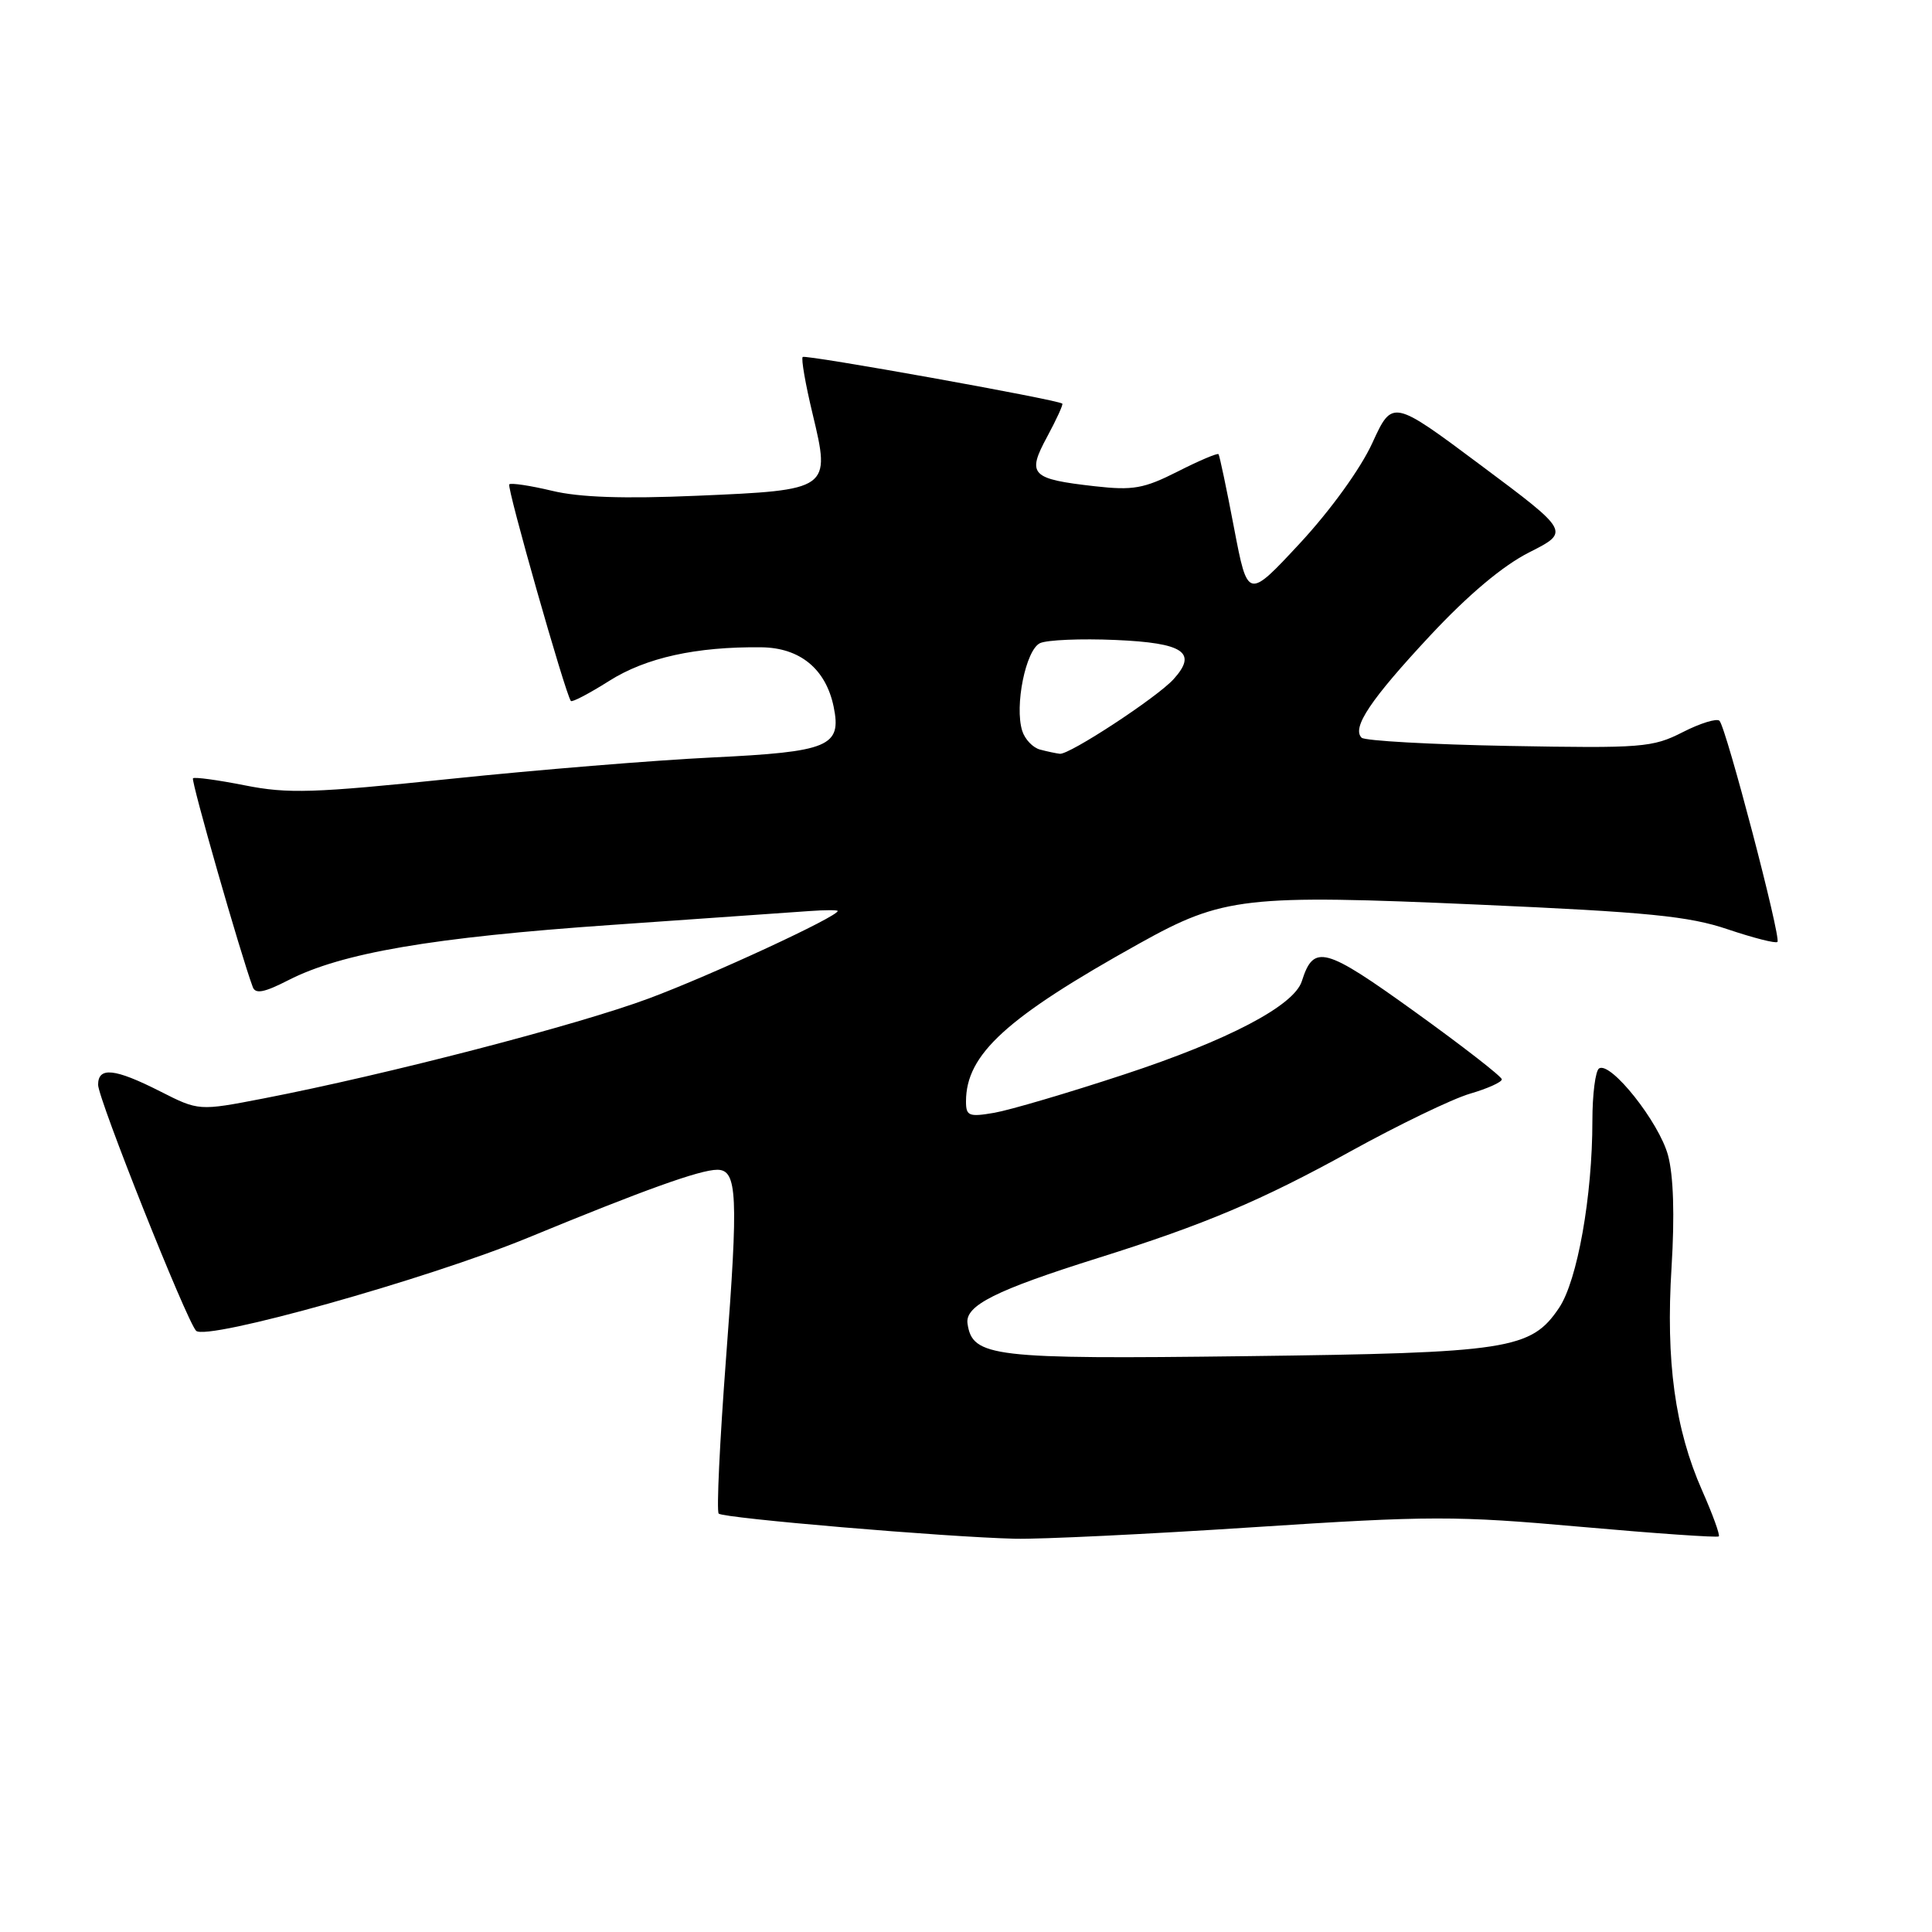 <?xml version="1.0" encoding="UTF-8" standalone="no"?>
<!DOCTYPE svg PUBLIC "-//W3C//DTD SVG 1.1//EN" "http://www.w3.org/Graphics/SVG/1.1/DTD/svg11.dtd" >
<svg xmlns="http://www.w3.org/2000/svg" xmlns:xlink="http://www.w3.org/1999/xlink" version="1.1" viewBox="0 0 256 256">
 <g >
 <path fill="currentColor"
d=" M 166.00 202.37 C 189.56 200.83 192.87 200.83 209.46 202.31 C 219.34 203.19 227.57 203.76 227.75 203.58 C 227.93 203.40 226.94 200.66 225.54 197.50 C 221.94 189.36 220.71 180.37 221.49 167.89 C 221.91 161.06 221.75 155.78 221.02 153.08 C 219.84 148.70 213.43 140.62 211.89 141.57 C 211.40 141.87 211.00 145.00 211.00 148.52 C 211.00 158.51 209.01 169.69 206.59 173.29 C 202.87 178.82 199.97 179.27 165.00 179.70 C 131.43 180.12 128.84 179.81 128.20 175.37 C 127.86 172.99 131.92 170.96 145.50 166.69 C 159.61 162.26 167.10 159.10 178.93 152.57 C 185.29 149.06 192.41 145.62 194.75 144.93 C 197.09 144.25 199.00 143.39 199.00 143.02 C 199.00 142.66 193.82 138.63 187.48 134.07 C 175.51 125.45 174.07 125.06 172.50 130.01 C 171.47 133.26 162.76 137.83 148.96 142.37 C 141.56 144.81 133.81 147.09 131.75 147.45 C 128.38 148.03 128.00 147.87 128.00 145.95 C 128.00 139.70 133.35 134.82 150.98 125.01 C 162.07 118.83 164.96 118.50 195.97 119.87 C 218.37 120.86 223.78 121.39 228.94 123.14 C 232.33 124.28 235.30 125.04 235.52 124.81 C 236.04 124.30 228.72 96.39 227.84 95.51 C 227.49 95.15 225.29 95.83 222.96 97.02 C 218.98 99.05 217.58 99.16 199.94 98.84 C 189.61 98.65 180.83 98.16 180.42 97.75 C 179.09 96.43 181.62 92.67 189.52 84.20 C 194.56 78.80 199.15 74.94 202.65 73.18 C 208.02 70.46 208.02 70.46 196.26 61.68 C 184.50 52.90 184.50 52.90 181.84 58.70 C 180.29 62.09 176.31 67.60 172.26 71.97 C 165.33 79.43 165.33 79.43 163.52 69.97 C 162.53 64.76 161.60 60.36 161.46 60.18 C 161.32 60.01 158.88 61.04 156.05 62.48 C 151.56 64.75 150.14 65.00 145.07 64.43 C 136.58 63.47 136.03 62.90 138.76 57.86 C 140.00 55.56 140.90 53.59 140.76 53.48 C 140.07 52.94 106.71 46.95 106.36 47.30 C 106.14 47.53 106.73 50.93 107.68 54.87 C 110.08 64.88 110.00 64.94 92.36 65.69 C 82.66 66.11 76.77 65.91 73.14 65.03 C 70.25 64.34 67.71 63.96 67.48 64.18 C 67.12 64.54 74.90 91.89 75.64 92.88 C 75.80 93.09 78.08 91.89 80.71 90.23 C 85.58 87.14 92.27 85.67 100.89 85.77 C 106.01 85.83 109.42 88.64 110.46 93.63 C 111.55 98.92 109.88 99.62 94.33 100.37 C 86.72 100.74 71.15 102.01 59.73 103.20 C 41.53 105.09 38.15 105.20 32.43 104.06 C 28.84 103.35 25.75 102.93 25.57 103.13 C 25.29 103.44 31.88 126.46 33.49 130.78 C 33.84 131.75 35.01 131.52 38.23 129.87 C 45.28 126.26 57.28 124.21 81.00 122.56 C 93.38 121.69 105.19 120.87 107.25 120.72 C 109.31 120.57 111.00 120.57 111.00 120.71 C 111.00 121.46 94.29 129.20 86.00 132.29 C 76.52 135.83 51.18 142.40 34.92 145.55 C 26.34 147.21 26.34 147.21 21.20 144.60 C 15.20 141.56 13.00 141.33 13.00 143.74 C 13.00 145.60 24.69 174.95 25.98 176.33 C 27.29 177.72 56.71 169.47 70.00 163.99 C 85.28 157.69 92.76 155.00 95.04 155.00 C 97.70 155.00 97.86 158.32 96.20 180.02 C 95.37 191.02 94.93 200.26 95.23 200.56 C 95.84 201.17 125.25 203.67 134.50 203.89 C 137.80 203.97 151.97 203.29 166.00 202.37 Z  M 137.80 99.32 C 136.86 99.07 135.80 97.96 135.45 96.84 C 134.41 93.55 135.92 86.10 137.81 85.22 C 138.74 84.79 143.24 84.60 147.81 84.80 C 156.85 85.19 158.72 86.45 155.50 90.00 C 153.32 92.41 141.68 100.04 140.43 99.88 C 139.92 99.82 138.73 99.57 137.80 99.32 Z "/>
</g>
</svg>